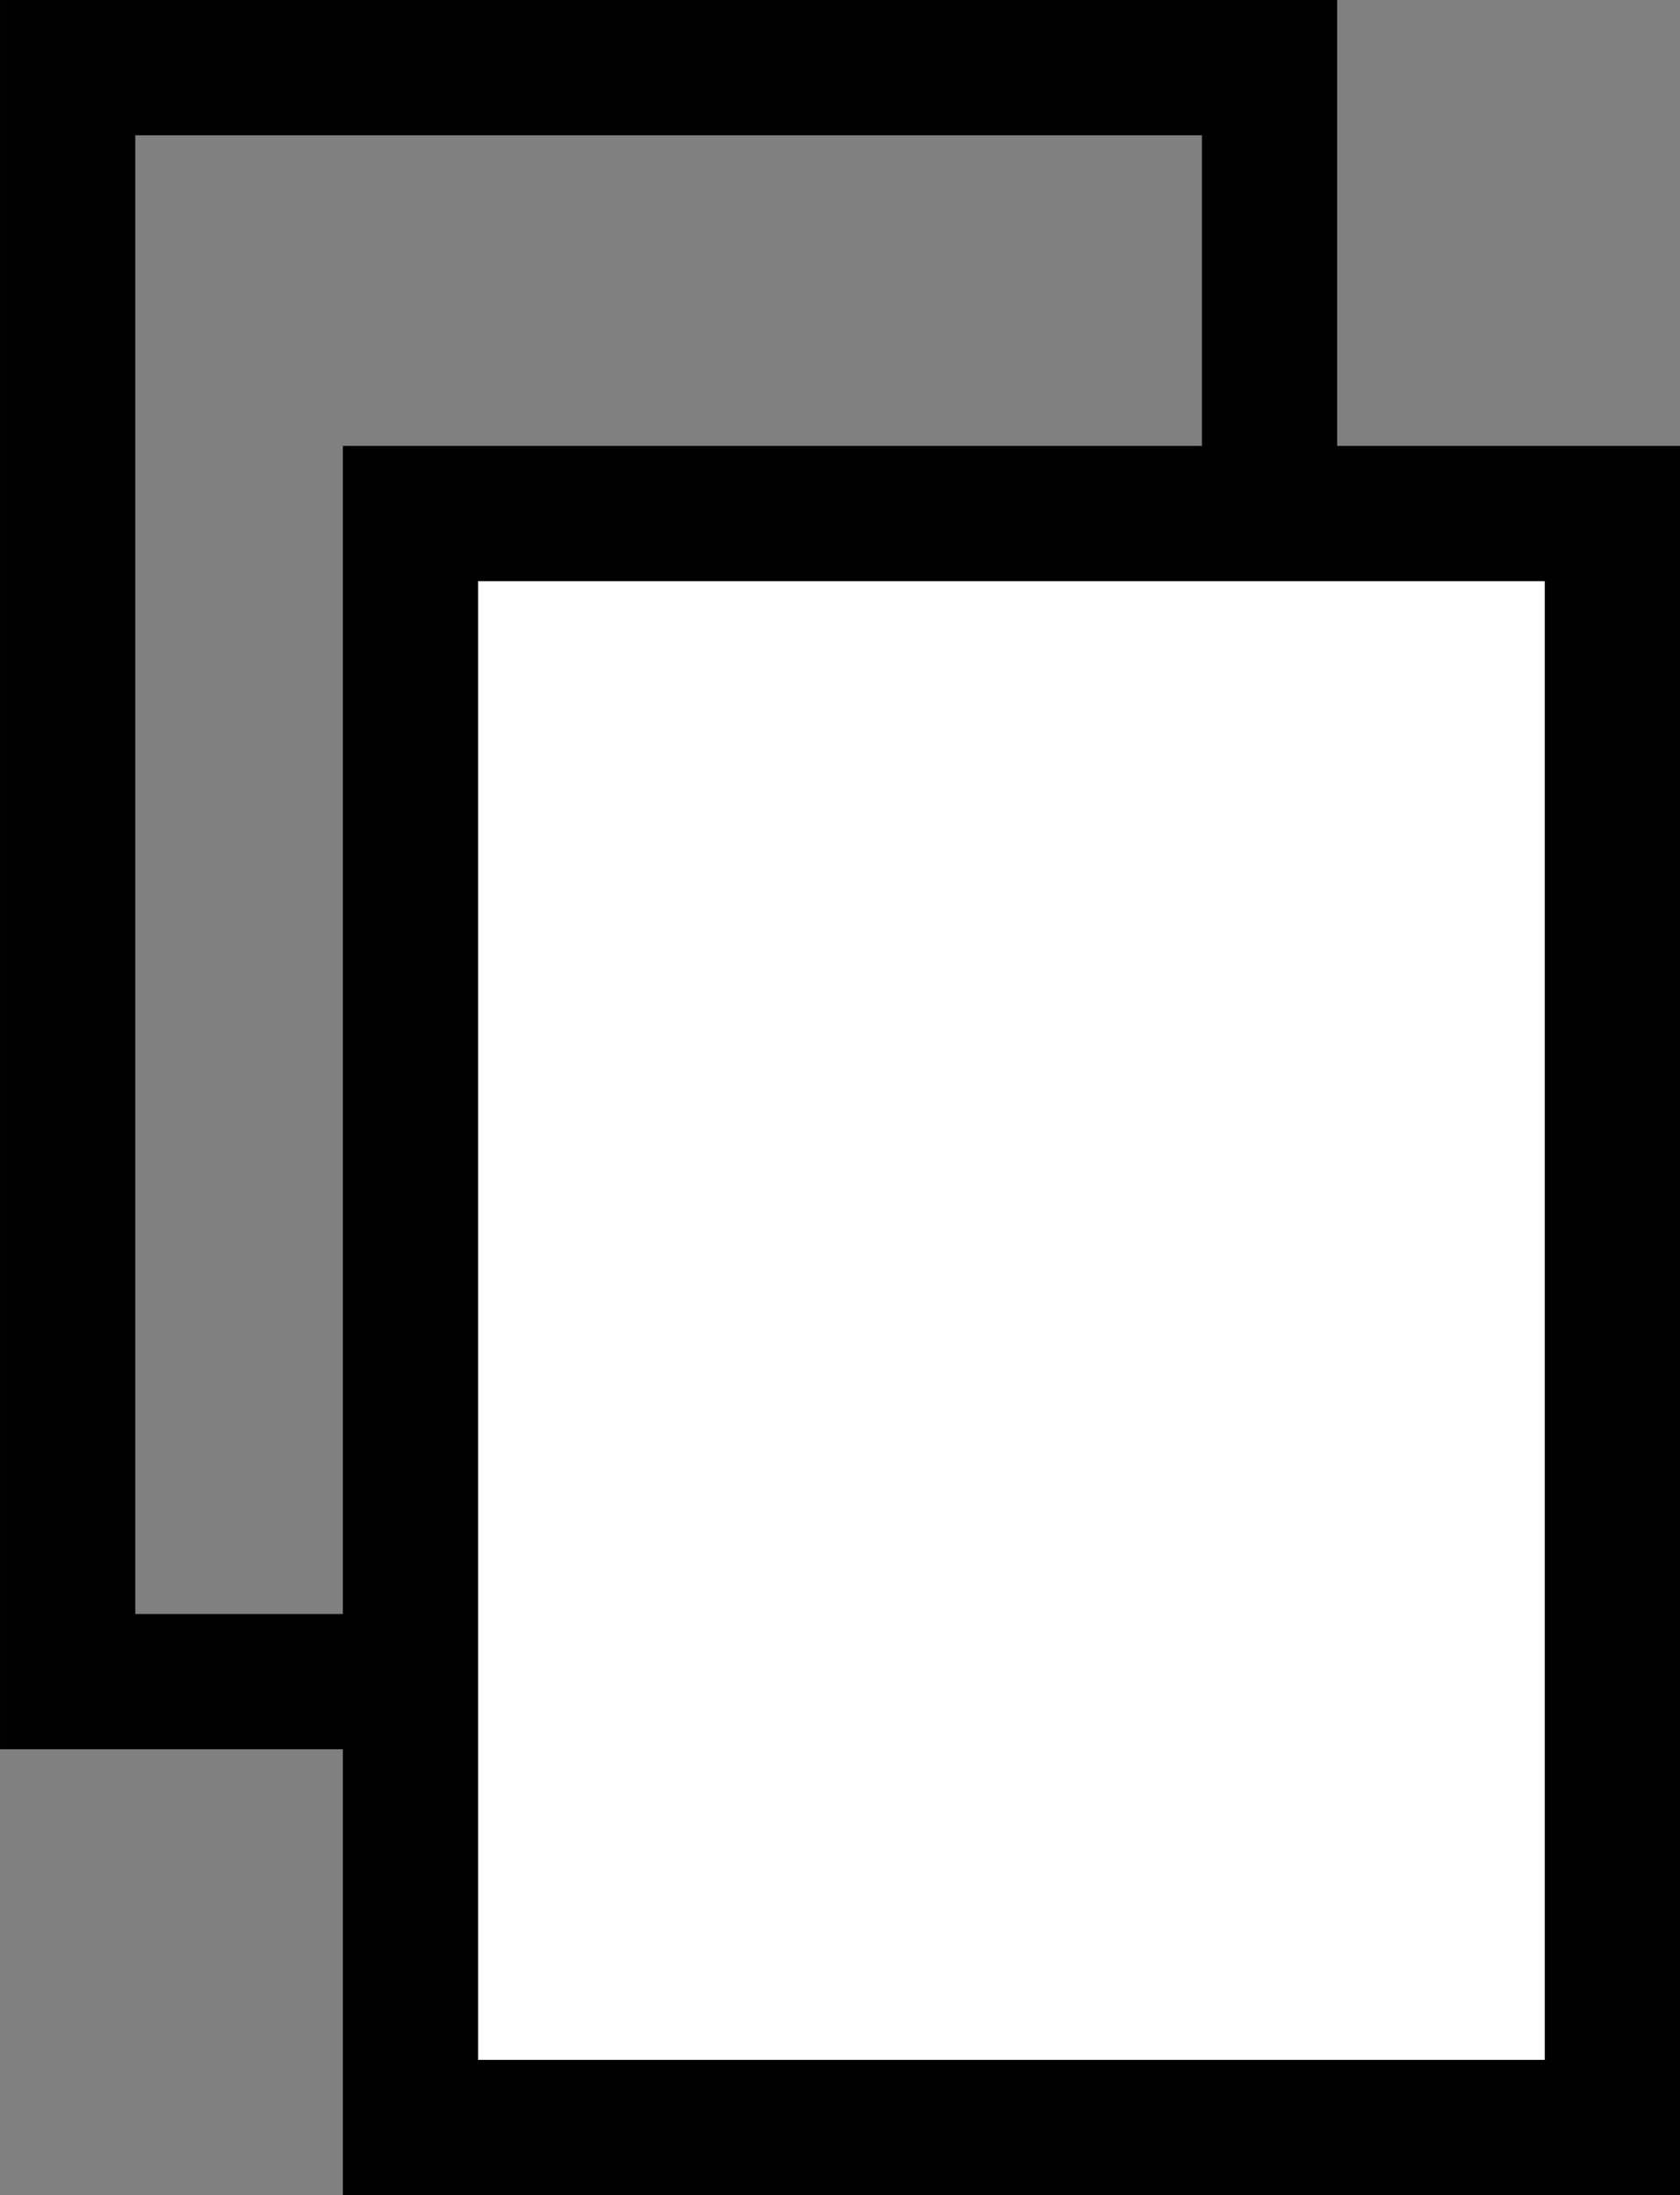 <?xml version="1.0" encoding="UTF-8" standalone="no"?>
<!-- Created with Inkscape (http://www.inkscape.org/) -->

<svg
   xmlns:dc="http://purl.org/dc/elements/1.1/"
   xmlns:cc="http://creativecommons.org/ns#"
   xmlns:rdf="http://www.w3.org/1999/02/22-rdf-syntax-ns#"
   xmlns:svg="http://www.w3.org/2000/svg"
   xmlns="http://www.w3.org/2000/svg"
   version="1.1"
   width="49"
   height="64"
   id="svg4001">
  <rect width="100%" height="100%" fill="#808080" stroke="none"/>
  <defs
     id="defs4003" />
  <g
     transform="translate(-349.711,-500.688)"
     id="layer1">
    <g
       transform="translate(2730.743,-312.562)"
       id="g6561">
      <rect
         width="35.055"
         height="47.055"
         x="-2379.059"
         y="815.222"
         id="rect6557"
         style="fill:none;stroke:#000000;stroke-width:3.945;stroke-linecap:round;stroke-linejoin:miter;stroke-miterlimit:4;stroke-opacity:0.996;stroke-dasharray:none;stroke-dashoffset:0" />
      <rect
         width="35.055"
         height="47.055"
         x="-2369.059"
         y="828.222"
         id="rect6559"
         style="fill:#ffffff;stroke:#000000;stroke-width:3.945;stroke-linecap:round;stroke-linejoin:miter;stroke-miterlimit:4;stroke-opacity:0.996;stroke-dasharray:none;stroke-dashoffset:0" />
    </g>
  </g>
</svg>

